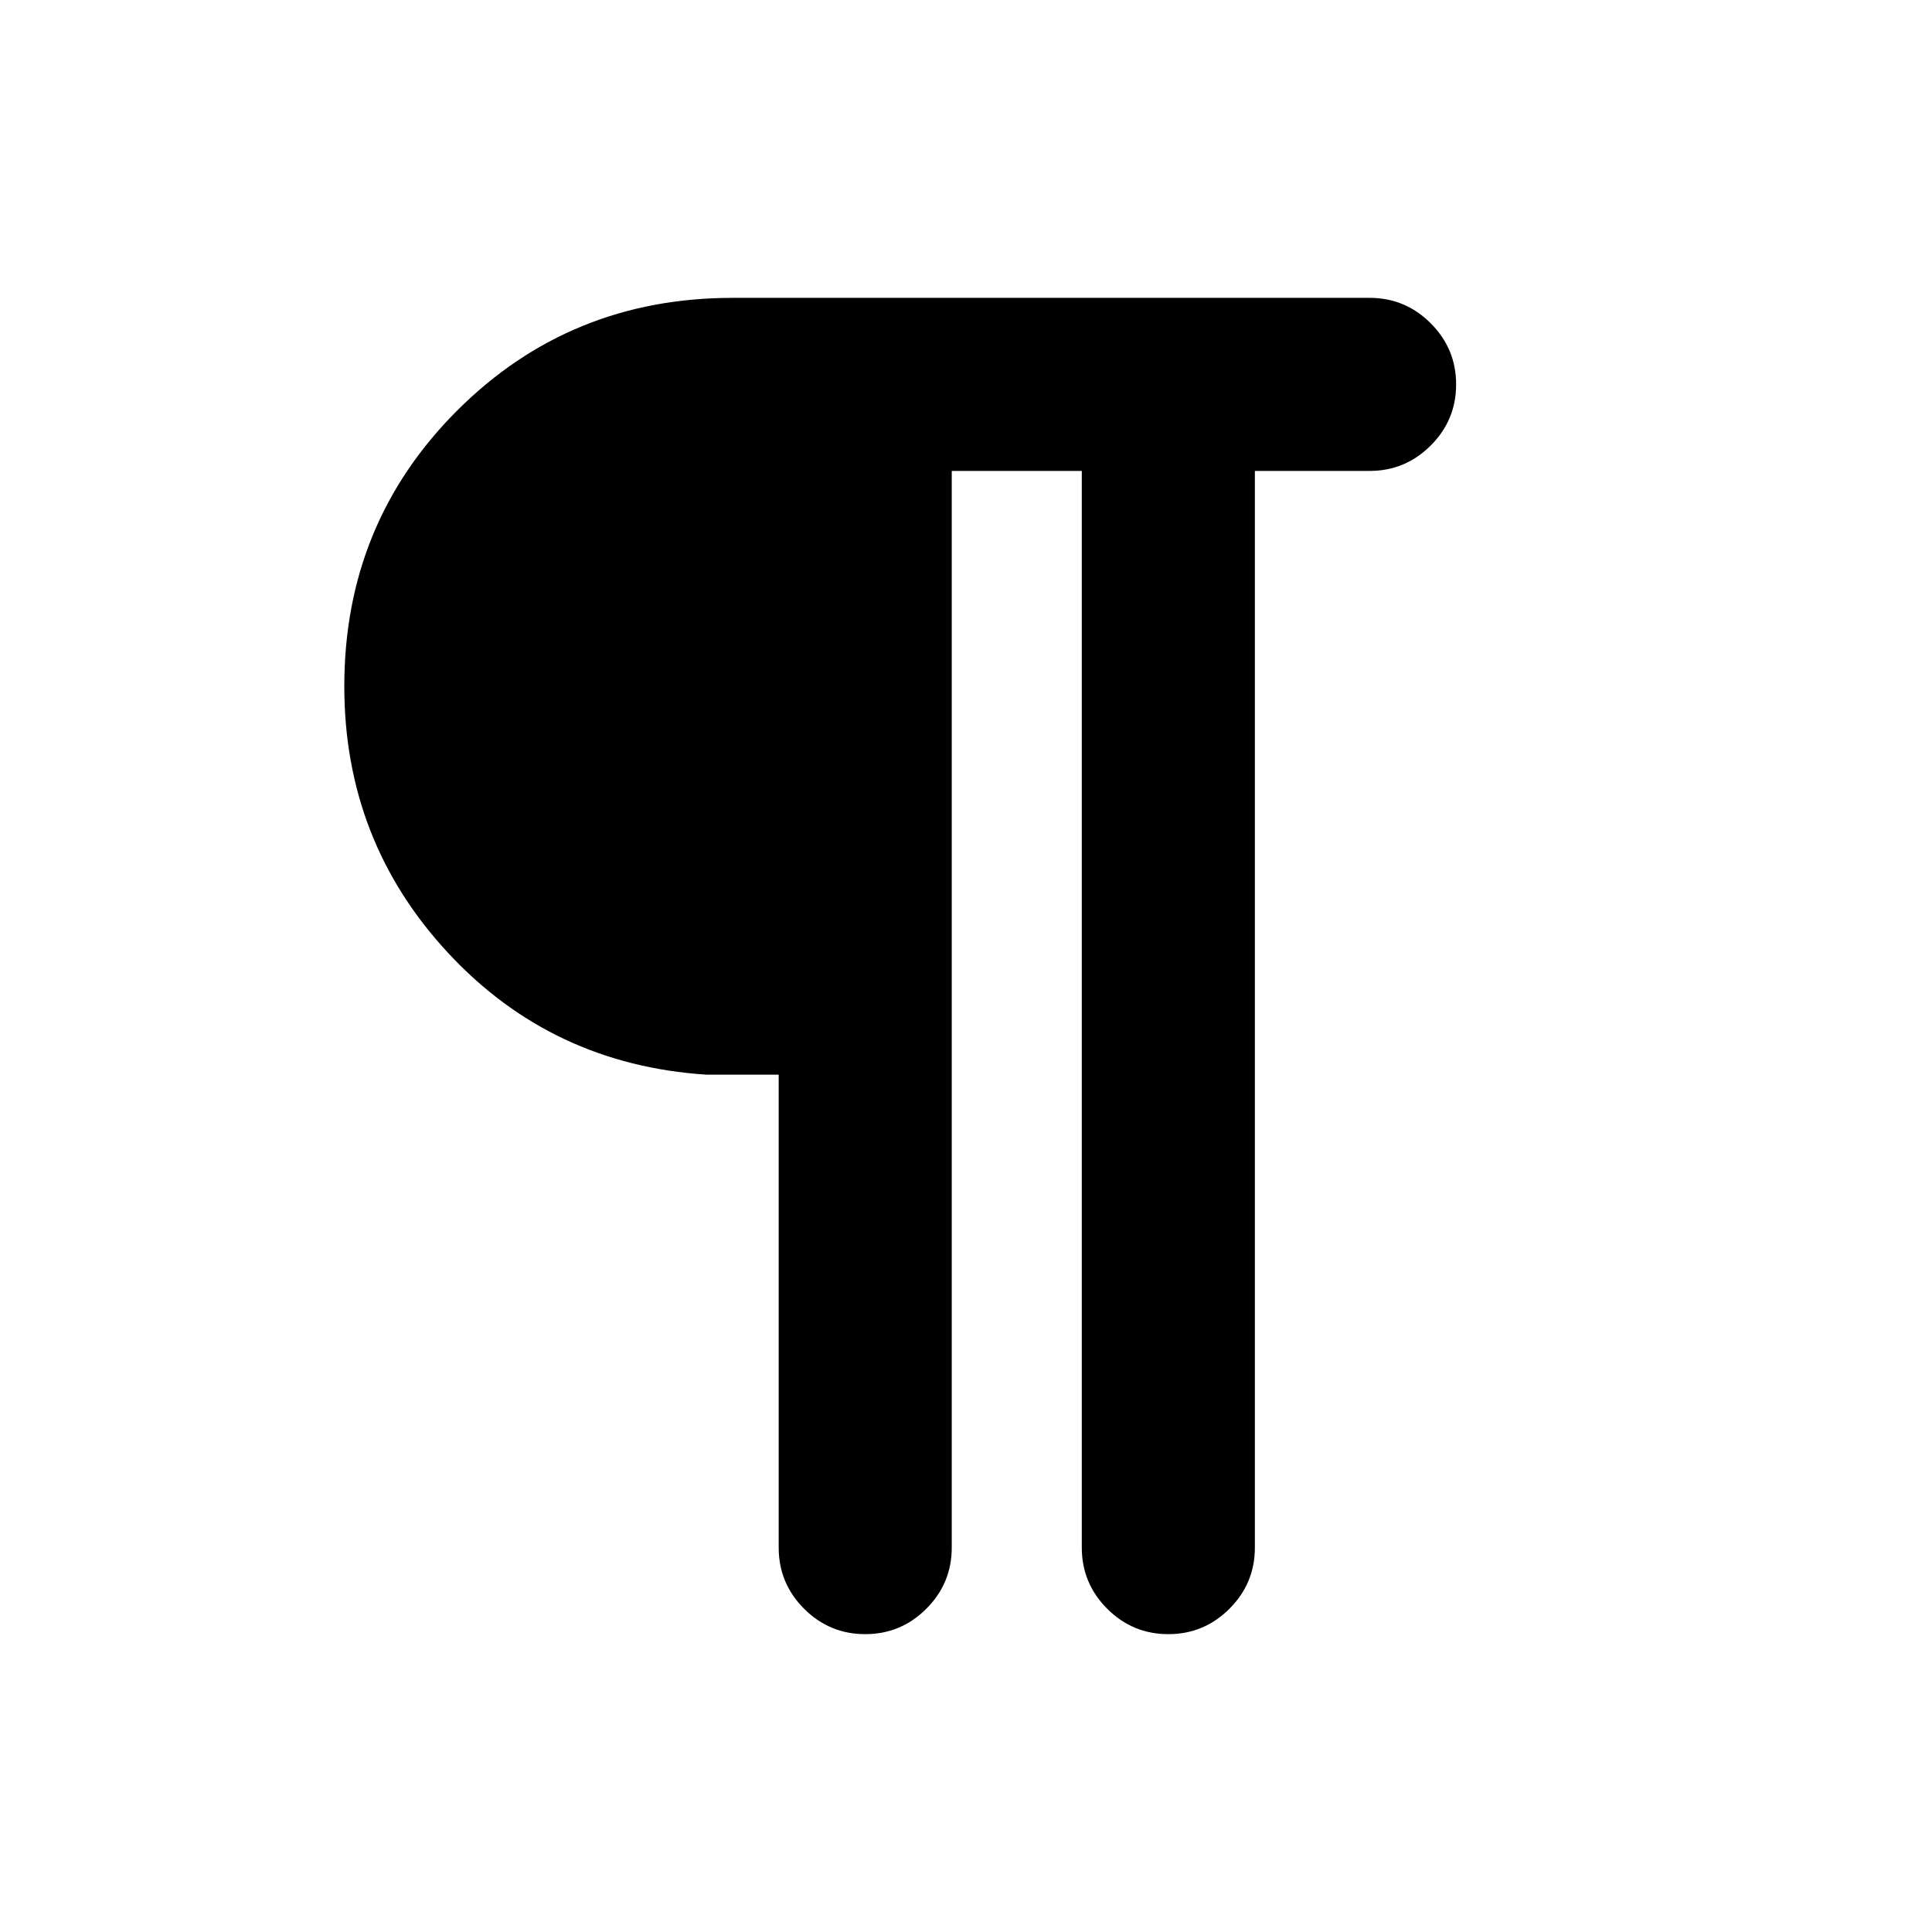 <svg xmlns="http://www.w3.org/2000/svg" height="24" viewBox="0 -960 960 960" width="24"><path d="M429.91-148q-17.75 0-30.37-12.63-12.61-12.62-12.61-30.37v-235h-35.85q-76.92-5-128.46-60.54-51.54-55.54-51.54-132.46 0-80.92 56.04-136.96Q283.16-812 364.08-812h316.46q17.75 0 30.37 12.63 12.63 12.63 12.63 30.38 0 17.76-12.63 30.37Q698.29-726 680.54-726h-57v535q0 17.75-12.63 30.37Q598.28-148 580.52-148q-17.75 0-30.37-12.63-12.61-12.62-12.61-30.37v-535h-64.62v535q0 17.75-12.63 30.37Q447.67-148 429.91-148Z"/></svg>